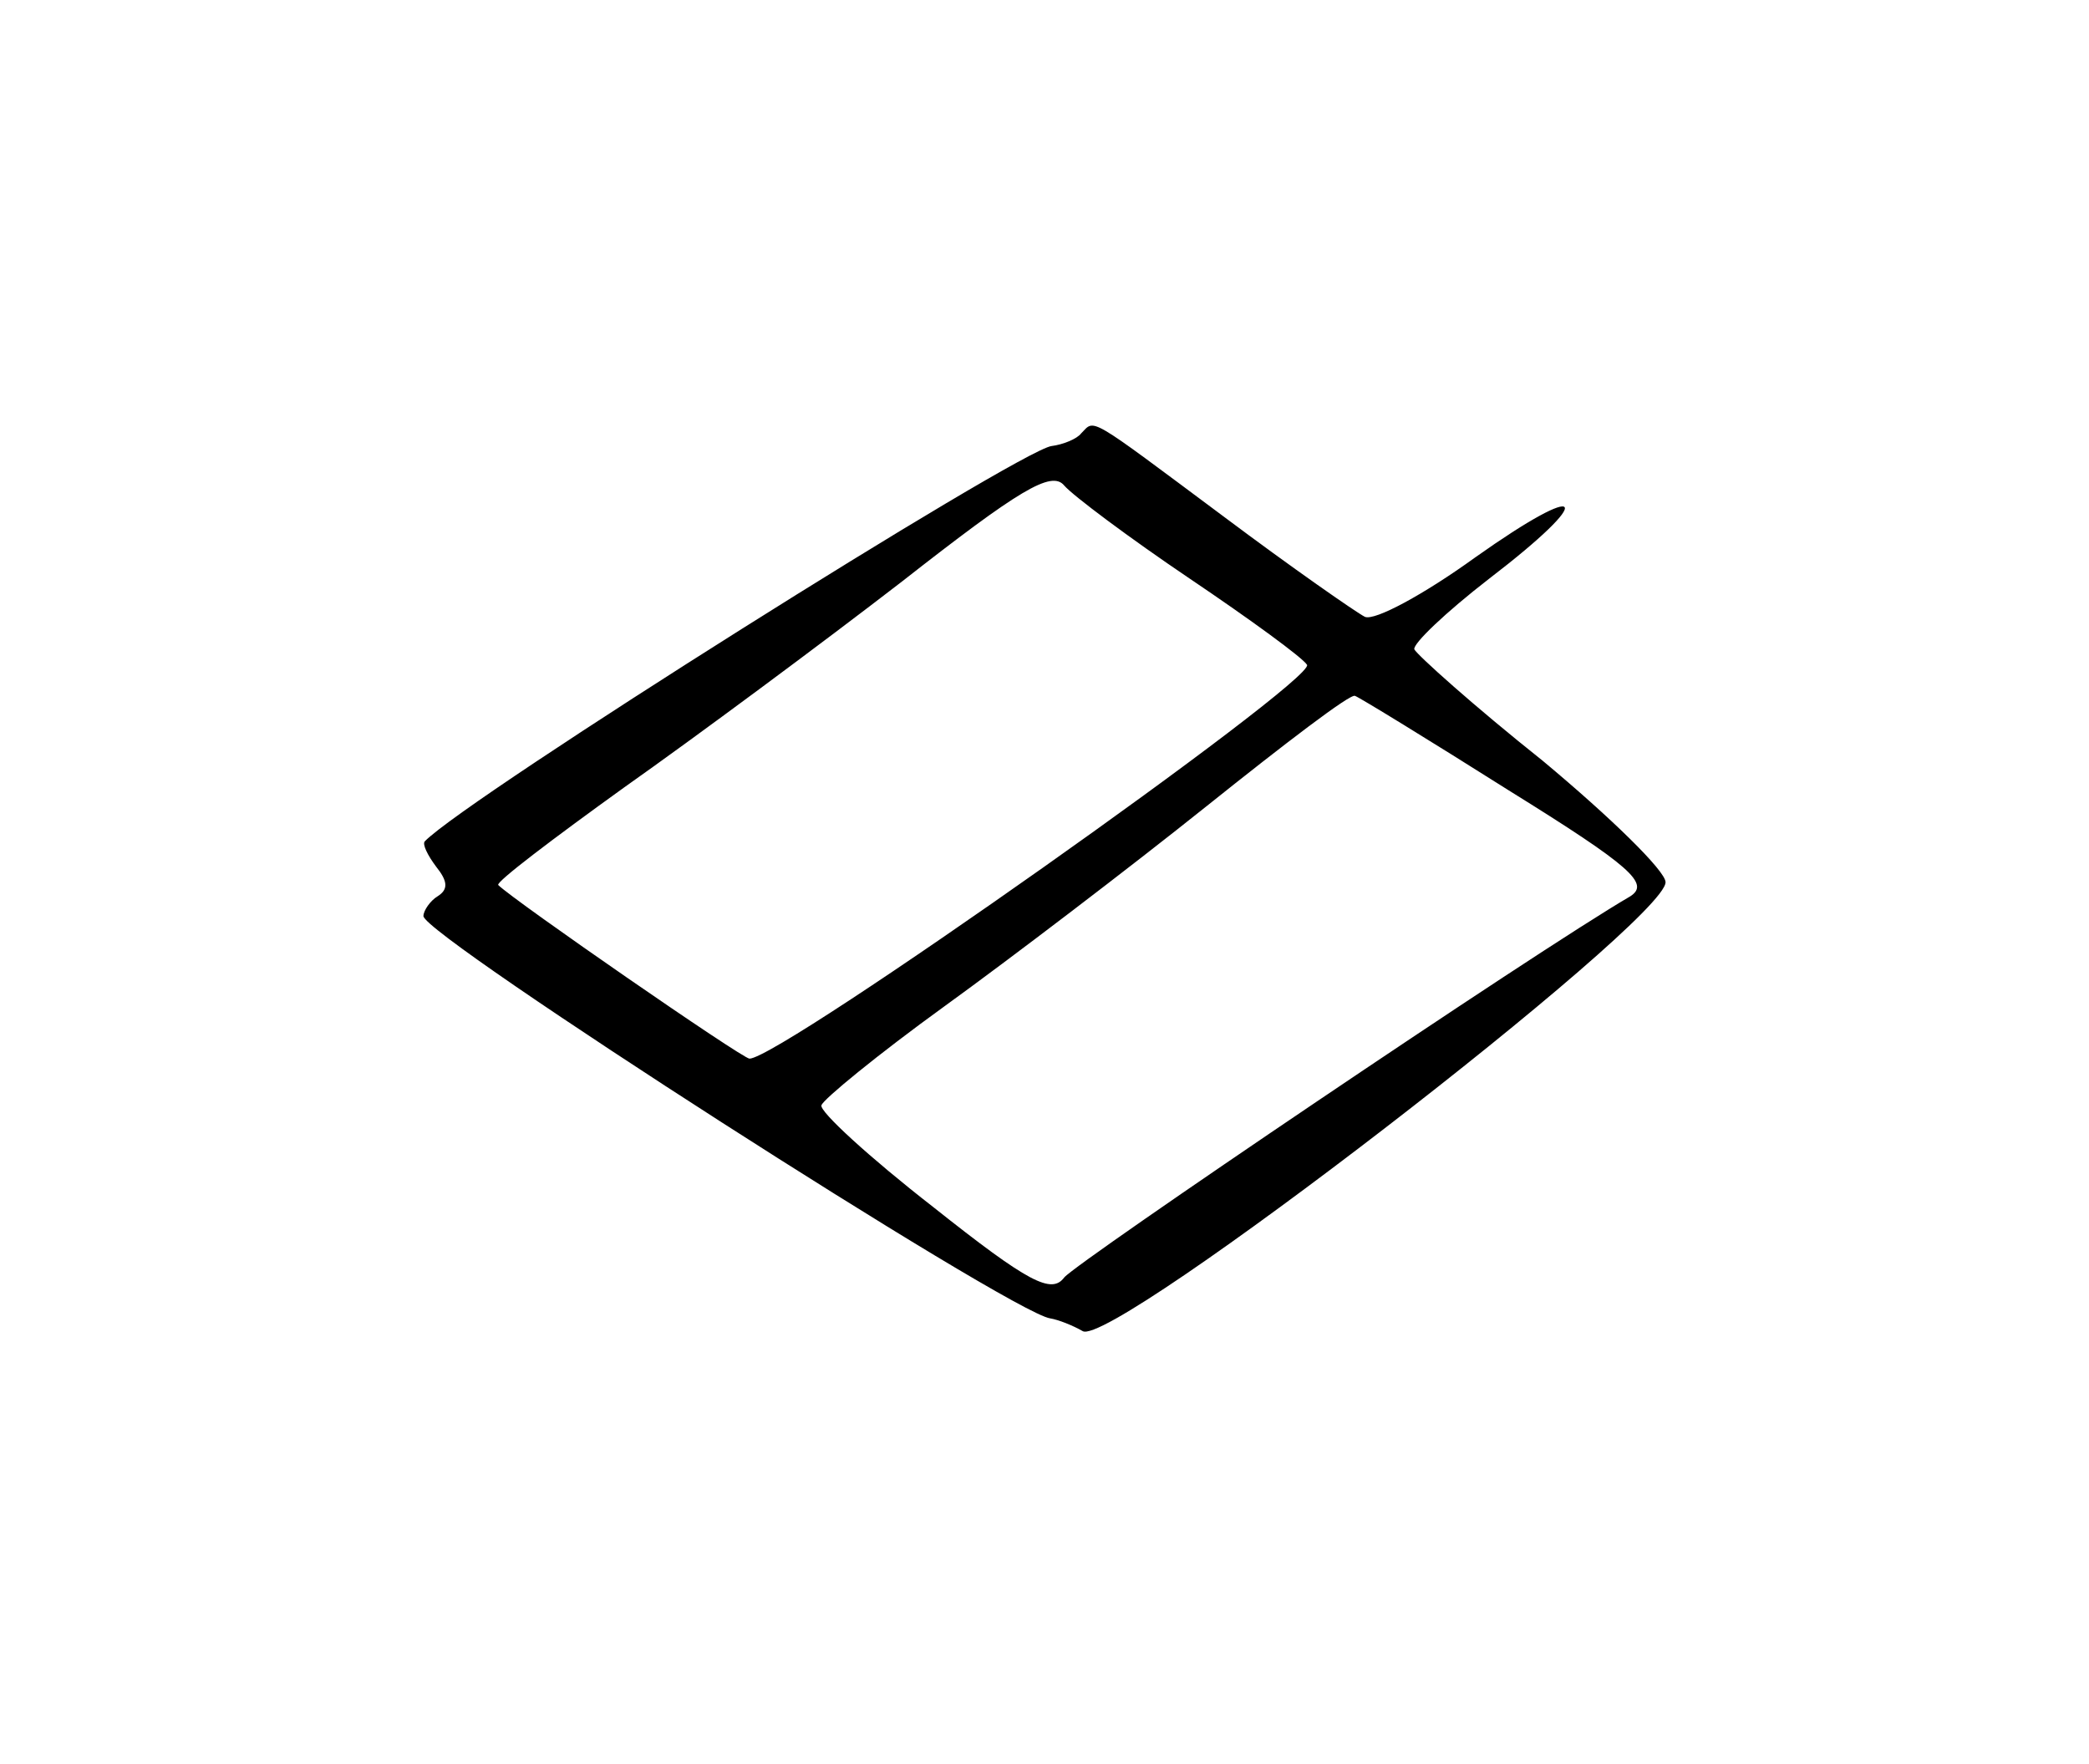 <?xml version="1.0" standalone="no"?>
<!DOCTYPE svg PUBLIC "-//W3C//DTD SVG 20010904//EN"
 "http://www.w3.org/TR/2001/REC-SVG-20010904/DTD/svg10.dtd">
<svg version="1.0" xmlns="http://www.w3.org/2000/svg"
 width="148pt" height="125pt" viewBox="0 0 148 125"
 preserveAspectRatio="xMidYMid meet">
<g transform="translate(0,125) scale(0.1,-0.1)"
fill="#000000" stroke="none">
<path d="M766 943 c-3 -4 -13 -8 -21 -9 -23 -3 -414 -249 -444 -280 -2 -2 2
-10 8 -18 8 -10 9 -16 1 -21 -5 -3 -10 -10 -10 -14 0 -14 416 -281 444 -285 6
-1 16 -5 23 -9 20 -13 413 290 413 318 0 8 -39 46 -87 86 -49 39 -89 75 -91
79 -1 4 22 26 53 50 77 59 69 71 -10 15 -36 -26 -71 -45 -78 -42 -6 3 -52 35
-100 71 -98 73 -91 69 -101 59z m77 -103 c43 -29 80 -56 83 -61 6 -11 -373
-279 -395 -279 -5 0 -167 112 -178 123 -2 2 39 33 89 69 51 36 140 102 197
146 83 65 106 79 115 68 6 -7 46 -37 89 -66z m226 -150 c87 -54 100 -66 86
-75 -67 -39 -392 -259 -401 -270 -9 -12 -25 -4 -93 50 -45 35 -81 68 -79 72 1
4 40 36 87 70 47 34 131 98 186 142 55 44 102 80 105 78 3 -1 52 -31 109 -67z"/>
</g>
</svg>
